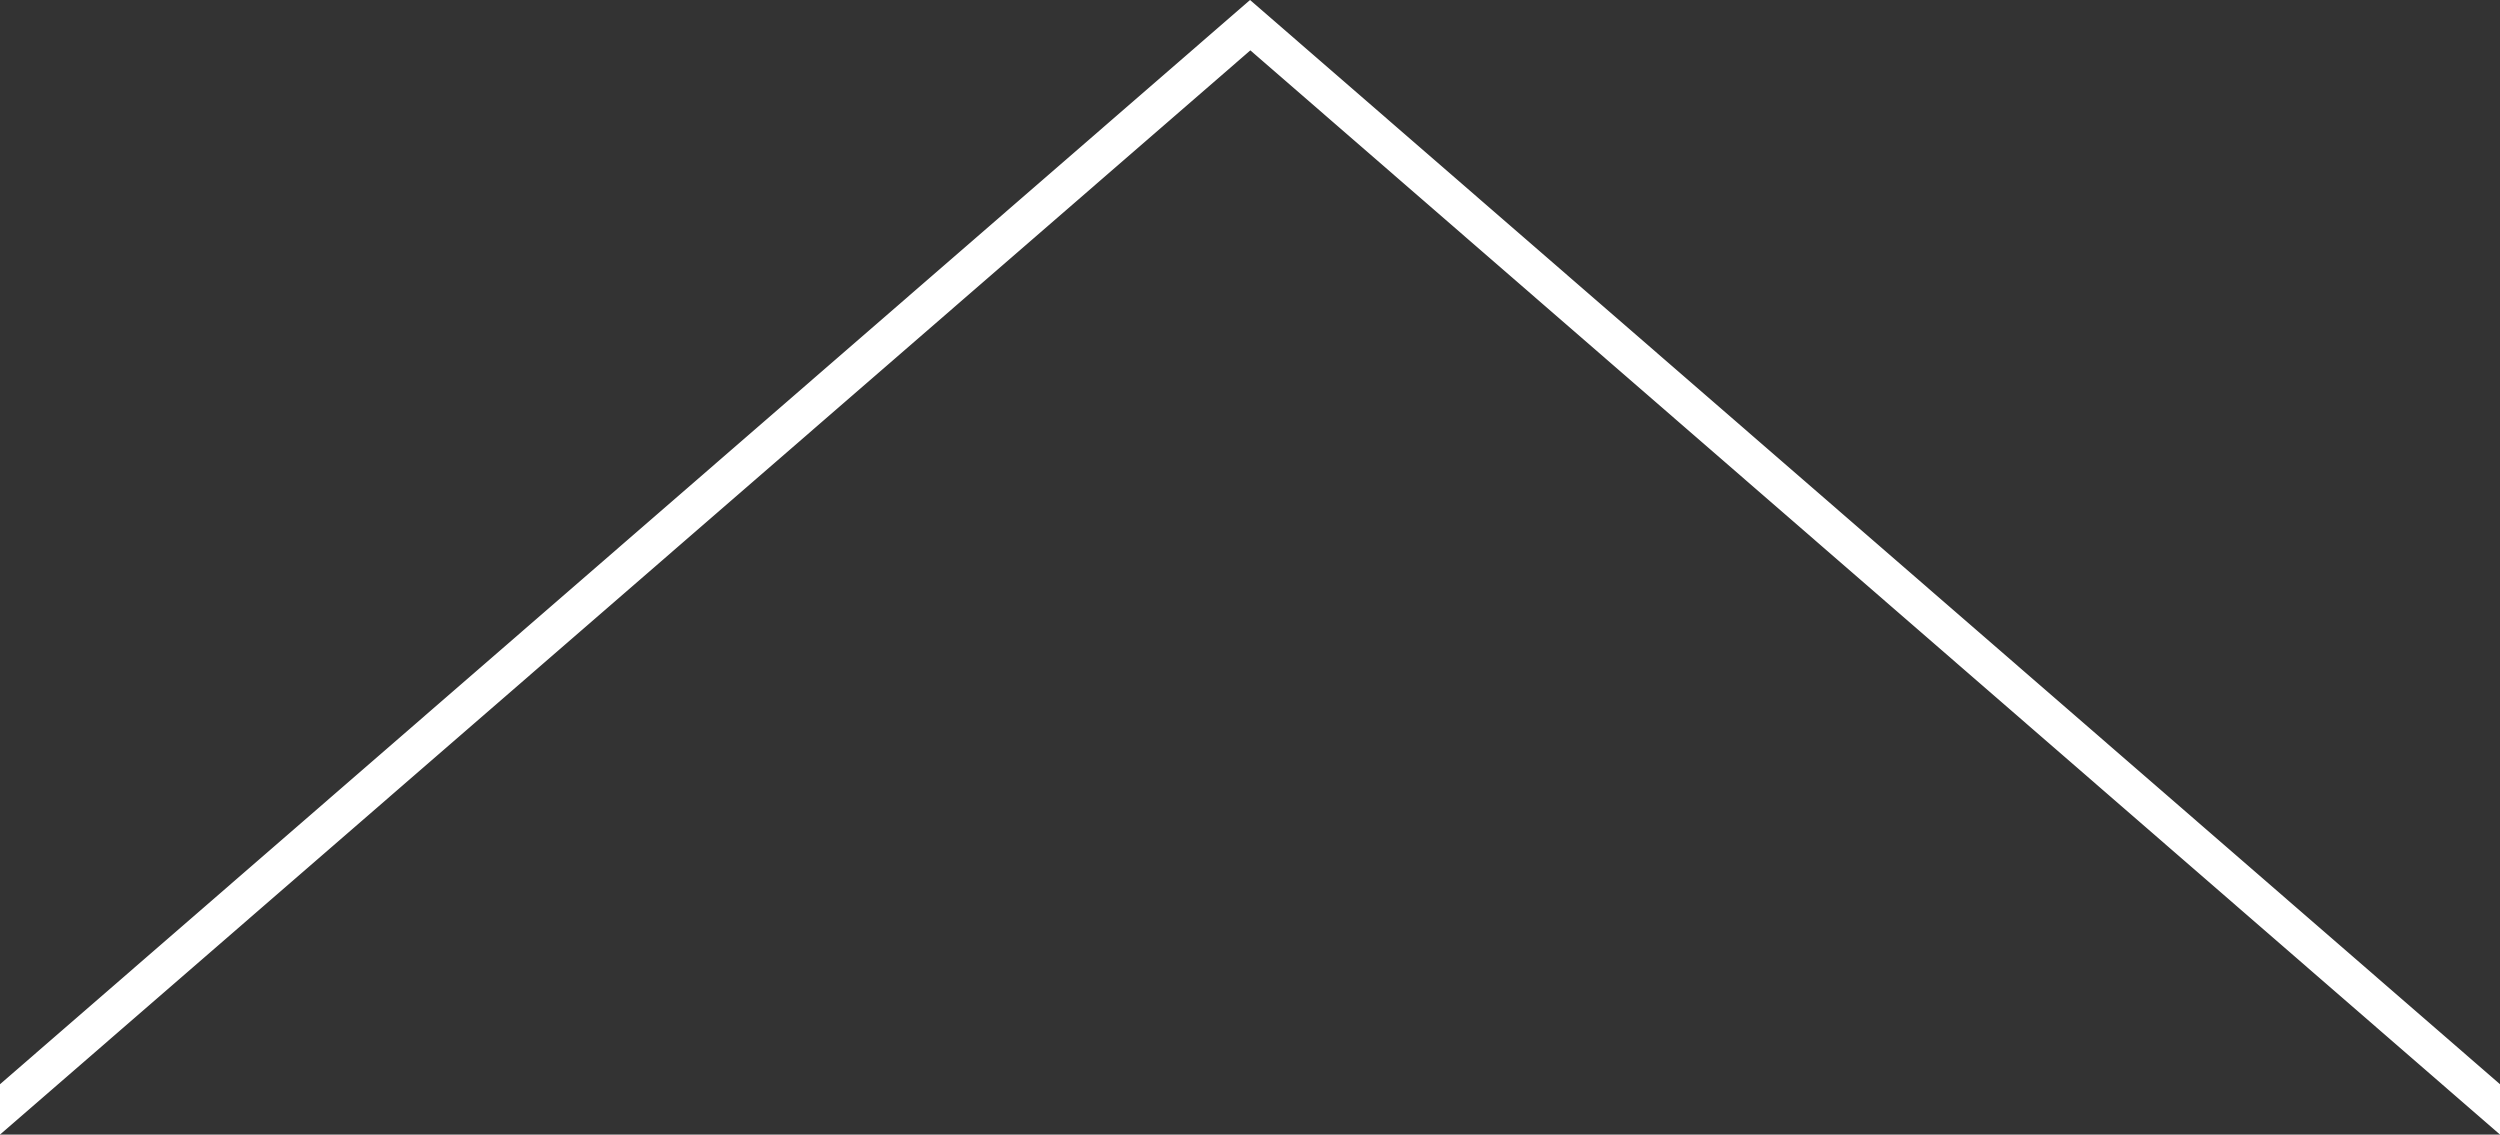 <?xml version="1.0" encoding="utf-8"?>
<!-- Generator: Adobe Illustrator 17.1.0, SVG Export Plug-In . SVG Version: 6.00 Build 0)  -->
<!DOCTYPE svg PUBLIC "-//W3C//DTD SVG 1.1//EN" "http://www.w3.org/Graphics/SVG/1.1/DTD/svg11.dtd">
<svg version="1.1" id="Ebene_3" xmlns="http://www.w3.org/2000/svg" xmlns:xlink="http://www.w3.org/1999/xlink" x="0px" y="0px"
	 viewBox="724.7 1175.5 3276.3 1486.9" enable-background="new 724.7 1175.5 3276.3 1486.9" xml:space="preserve">
<rect x="724.7" y="1175.5" width="3276.3" height="1486.9" fill="#333333" stroke="none"/>
<polygon fill="#FFFFFF" points="724.7,2596.4 2362.9,1175.5 4001,2596.4 4001,2662.4 2363.3,1241.5 724.7,2662.4 "/>
</svg>

